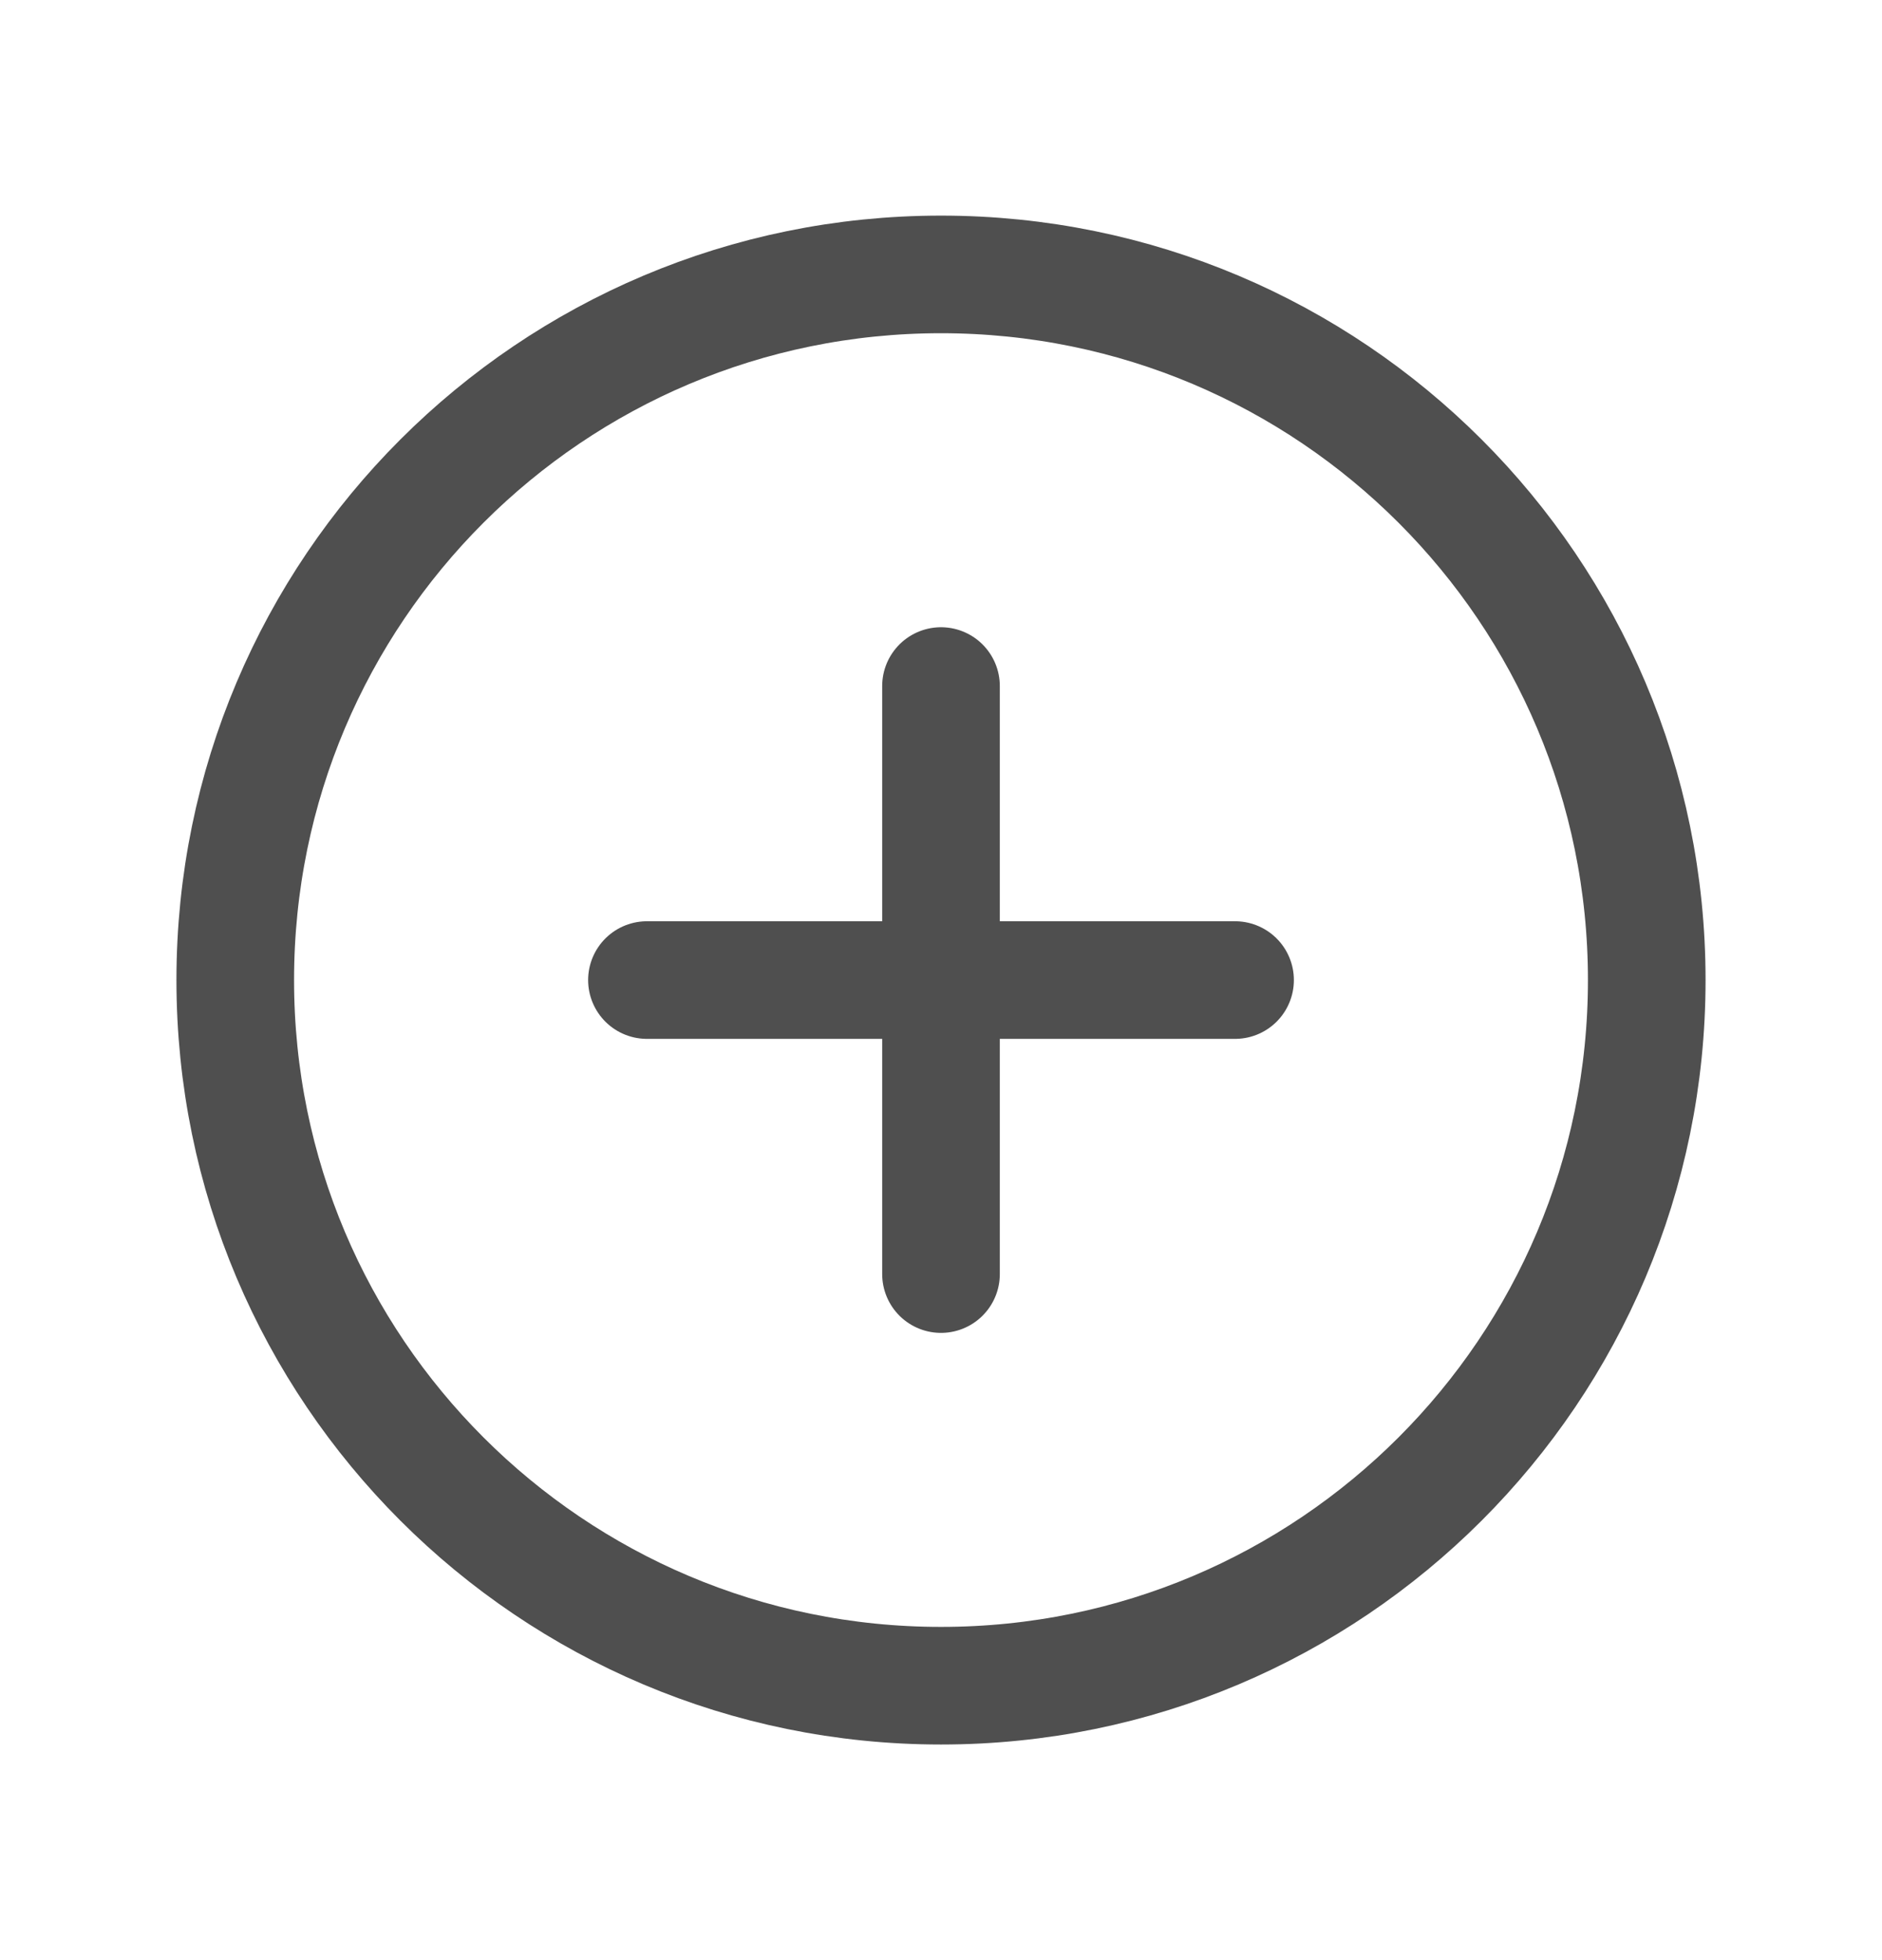 <svg width="24" height="25" viewBox="0 0 24 25" fill="none" xmlns="http://www.w3.org/2000/svg">
<path d="M12 21.5C16.971 21.5 21 17.471 21 12.5C21 7.529 16.971 3.5 12 3.5C7.029 3.5 3 7.529 3 12.5C3 17.471 7.029 21.5 12 21.5Z" stroke="#4F4F4F" stroke-width="1.5" stroke-miterlimit="10"/>
<path d="M8.25 12.5H15.75" stroke="#4F4F4F" stroke-width="1.5" stroke-linecap="round" stroke-linejoin="round"/>
<path d="M12 8.75V16.25" stroke="#4F4F4F" stroke-width="1.5" stroke-linecap="round" stroke-linejoin="round"/>
</svg>
